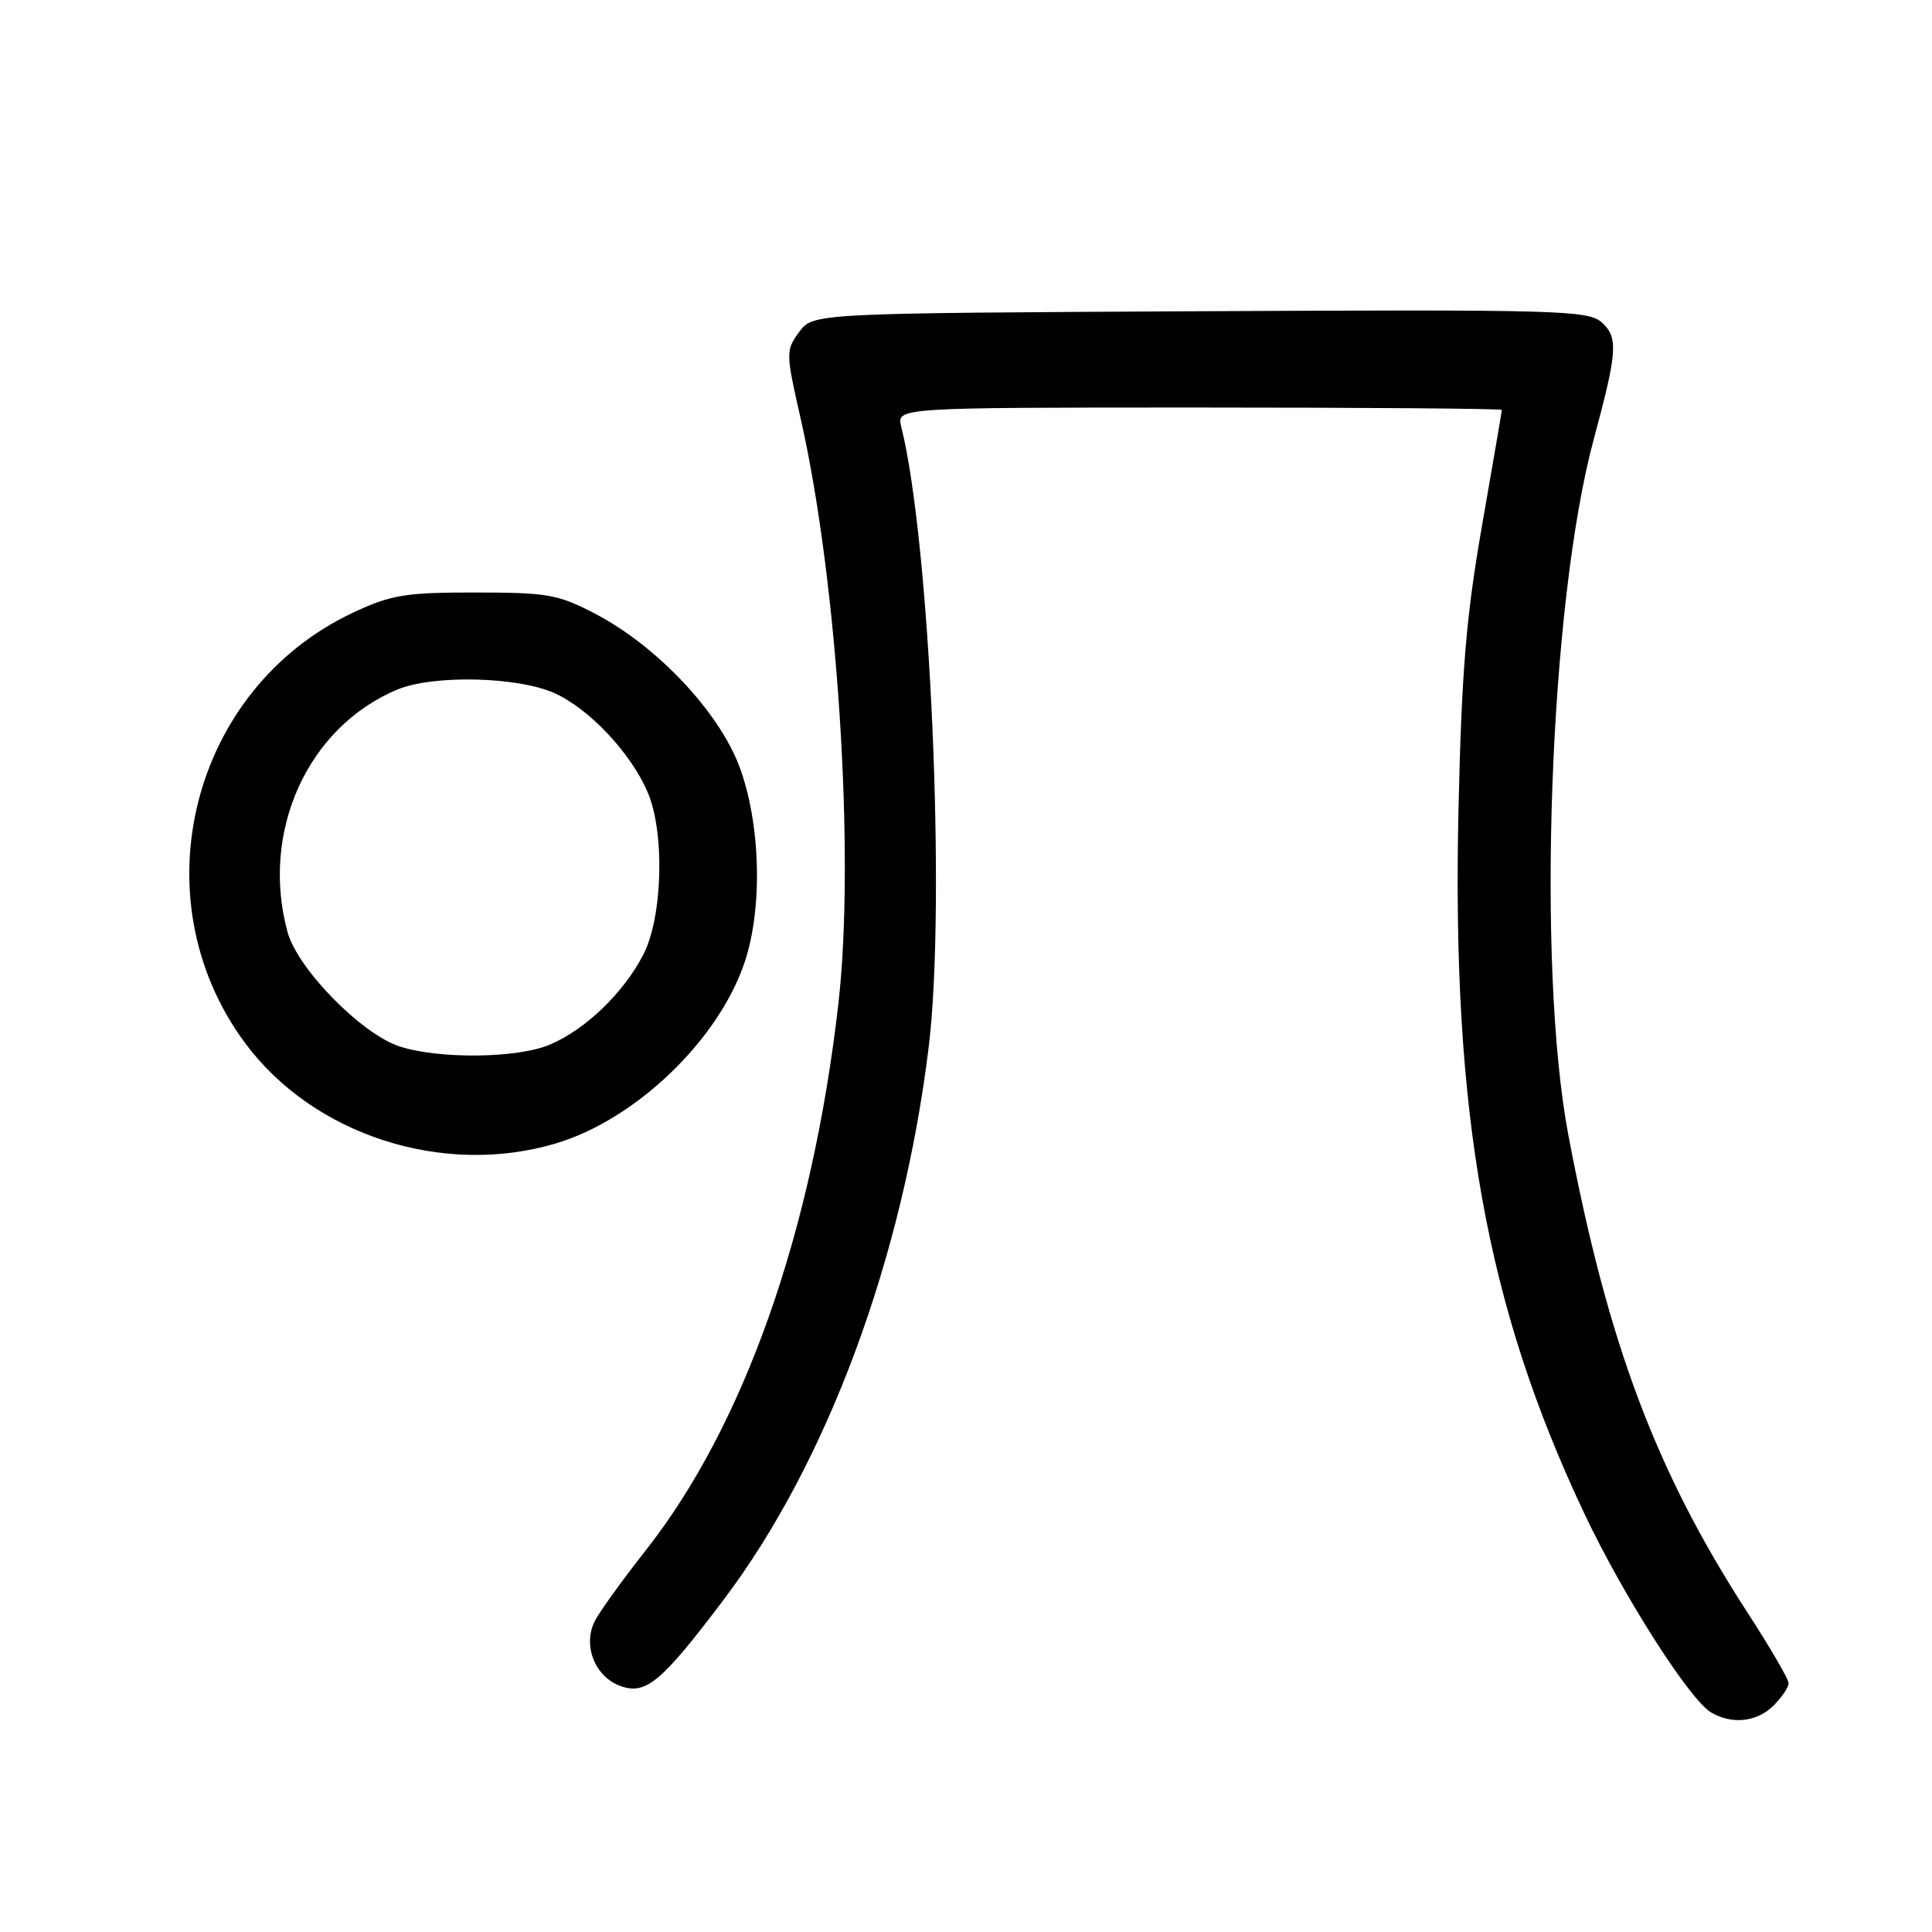 <?xml version="1.0" encoding="UTF-8" standalone="no"?>
<!DOCTYPE svg PUBLIC "-//W3C//DTD SVG 1.1//EN" "http://www.w3.org/Graphics/SVG/1.1/DTD/svg11.dtd" >
<svg xmlns="http://www.w3.org/2000/svg" xmlns:xlink="http://www.w3.org/1999/xlink" version="1.1" viewBox="0 0 256 256">
 <g >
 <path fill="currentColor"
d=" M 235.00 226.00 C 236.10 224.90 237.00 223.57 237.00 223.03 C 237.00 222.50 234.58 218.34 231.62 213.78 C 219.43 195.00 213.06 178.06 207.83 150.48 C 203.57 128.04 205.30 80.03 211.16 58.28 C 214.33 46.53 214.45 44.72 212.24 42.72 C 210.46 41.11 206.57 41.00 159.02 41.24 C 107.72 41.50 107.72 41.50 105.89 44.00 C 104.11 46.43 104.11 46.76 106.10 55.50 C 110.99 77.06 113.33 113.37 111.09 133.00 C 107.63 163.27 98.58 188.92 85.51 205.50 C 82.48 209.35 79.46 213.53 78.82 214.79 C 77.17 218.01 78.84 222.22 82.25 223.42 C 85.60 224.60 87.65 222.88 95.88 211.98 C 109.59 193.83 119.64 166.75 123.06 138.71 C 125.37 119.77 123.25 71.80 119.42 56.55 C 118.78 54.00 118.78 54.00 158.89 54.00 C 180.95 54.00 199.00 54.14 199.00 54.32 C 199.00 54.50 197.82 61.36 196.39 69.57 C 194.28 81.62 193.67 88.87 193.26 107.19 C 192.35 147.54 196.91 173.04 209.95 200.59 C 215.09 211.46 223.90 225.26 226.75 226.92 C 229.53 228.54 232.83 228.17 235.00 226.00 Z  M 73.62 151.52 C 84.22 148.37 95.20 137.84 98.67 127.50 C 101.10 120.26 100.78 109.00 97.95 101.51 C 95.20 94.26 87.06 85.63 78.95 81.37 C 73.96 78.76 72.61 78.51 63.00 78.51 C 53.71 78.50 51.85 78.81 46.82 81.16 C 25.31 91.24 18.30 119.04 32.45 138.17 C 41.48 150.39 58.67 155.96 73.62 151.52 Z  M 53.01 138.68 C 47.95 137.07 39.44 128.40 38.10 123.50 C 34.48 110.21 40.75 96.34 52.65 91.37 C 57.40 89.39 68.64 89.65 73.51 91.86 C 78.11 93.96 83.55 99.73 85.80 104.93 C 88.11 110.26 87.82 121.51 85.24 126.50 C 82.60 131.60 77.53 136.47 72.78 138.45 C 68.52 140.23 58.24 140.35 53.01 138.68 Z "/>
</g>
</svg>
